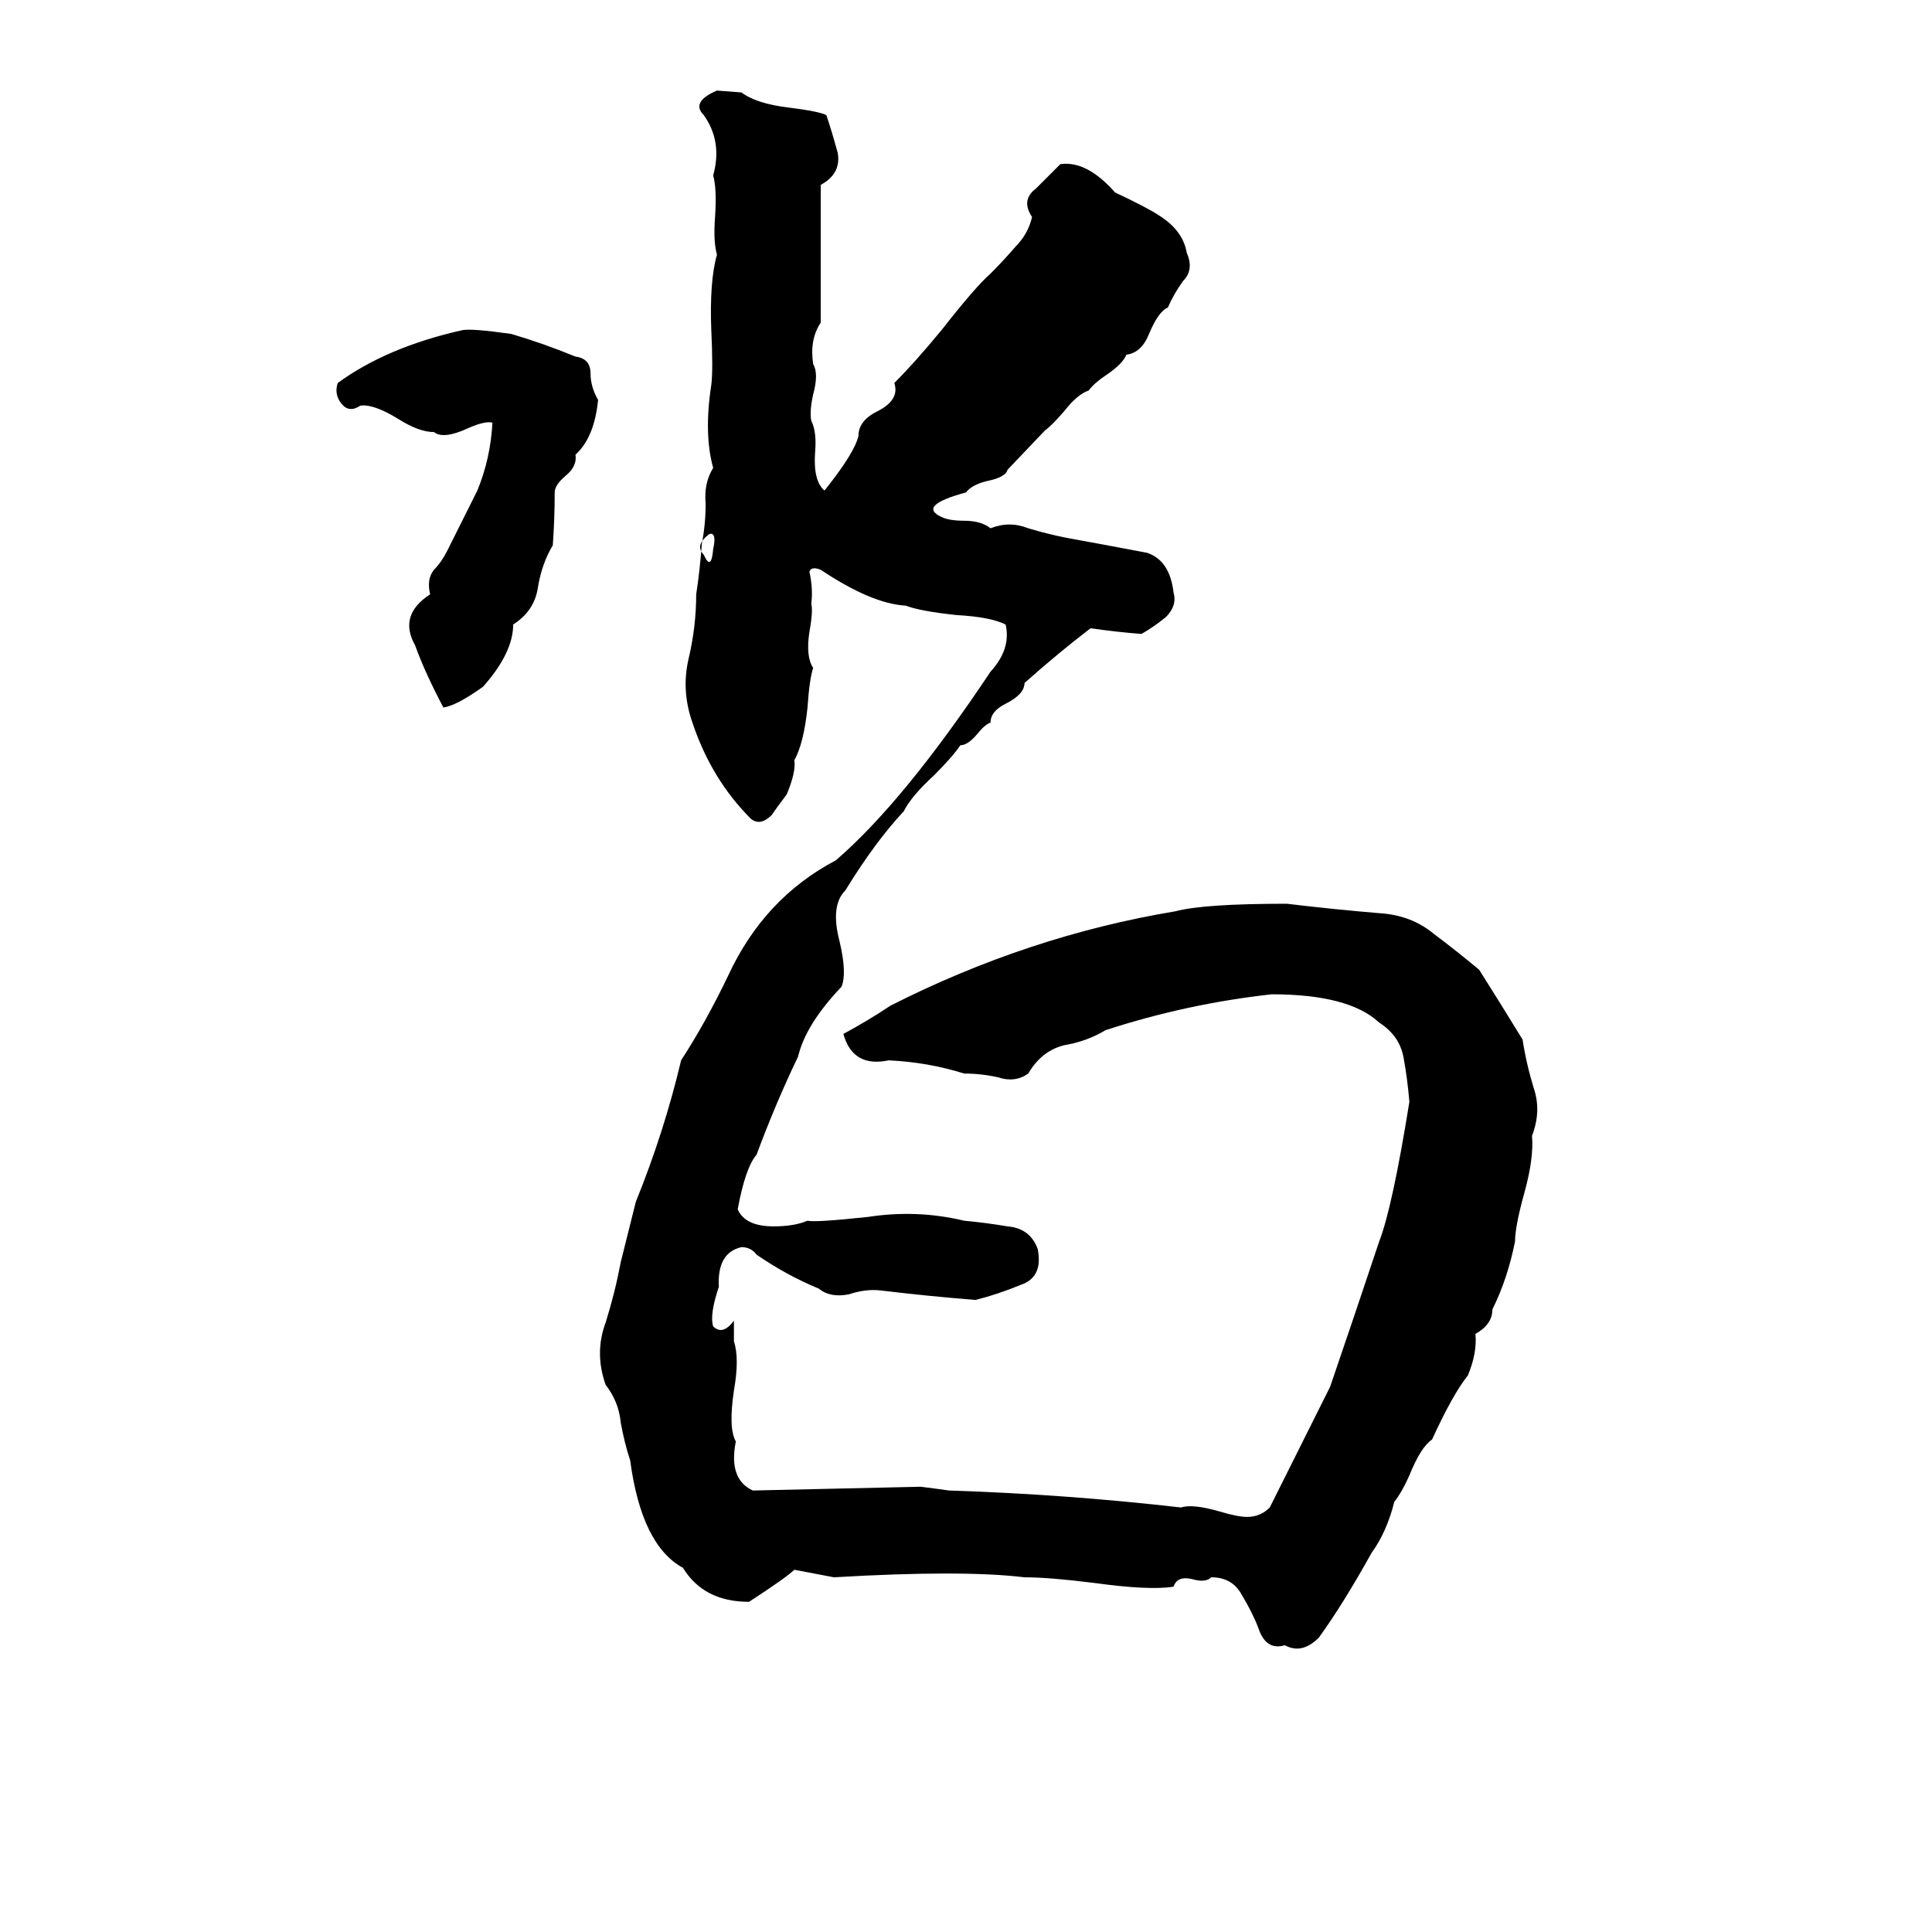 <svg xmlns="http://www.w3.org/2000/svg" viewBox="0 -800 1024 1024">
	<path fill="#000000" d="M380 -752L393 -751Q401 -745 418 -743Q434 -741 438 -739Q441 -730 444 -719Q446 -708 435 -702Q435 -665 435 -629Q429 -620 431 -607Q434 -602 431 -591Q429 -582 430 -577Q433 -571 432 -560Q431 -545 437 -540Q453 -560 455 -569Q455 -577 465 -582Q477 -588 474 -597Q485 -608 499 -625Q517 -648 525 -655Q532 -662 538 -669Q545 -676 547 -685Q541 -694 549 -700Q556 -707 562 -713Q576 -715 591 -698Q608 -690 614 -686Q627 -678 629 -666Q633 -657 627 -651Q622 -644 619 -637Q614 -635 609 -623Q605 -613 597 -612Q595 -607 586 -601Q580 -597 577 -593Q571 -591 564 -582Q557 -574 554 -572L534 -551Q533 -547 523 -545Q515 -543 512 -539Q486 -532 499 -526Q503 -524 511 -524Q520 -524 525 -520Q535 -524 545 -520Q555 -517 565 -515Q587 -511 608 -507Q620 -503 622 -486Q624 -479 618 -473Q612 -468 605 -464Q592 -465 578 -467Q561 -454 543 -438Q543 -432 533 -427Q525 -423 525 -417Q522 -416 518 -411Q513 -405 509 -405Q505 -399 495 -389Q483 -378 479 -370Q464 -354 448 -328Q440 -320 445 -301Q449 -284 446 -277Q427 -257 423 -240Q411 -215 401 -188Q395 -181 391 -159Q395 -150 410 -150Q421 -150 428 -153Q432 -152 460 -155Q486 -159 511 -153Q522 -152 534 -150Q546 -149 550 -138Q553 -123 541 -119Q529 -114 517 -111Q492 -113 467 -116Q459 -117 450 -114Q440 -112 434 -117Q417 -124 401 -135Q398 -139 393 -139Q380 -136 381 -118Q376 -103 378 -97Q383 -92 389 -100Q389 -94 389 -89Q392 -80 389 -63Q386 -43 390 -36Q386 -16 399 -10Q444 -11 488 -12Q496 -11 503 -10Q565 -8 626 -1Q632 -3 646 1Q656 4 661 4Q668 4 673 -1Q679 -13 685 -25L693 -41Q699 -53 705 -65Q718 -103 731 -142Q738 -160 747 -216Q746 -228 744 -239Q742 -251 731 -258Q715 -273 674 -273Q629 -268 586 -254Q576 -248 564 -246Q552 -243 545 -231Q538 -226 529 -229Q520 -231 511 -231Q492 -237 471 -238Q452 -234 447 -252Q460 -259 472 -267Q545 -304 623 -317Q638 -321 682 -321Q707 -318 731 -316Q748 -315 760 -305Q772 -296 784 -286Q796 -267 807 -249Q809 -236 813 -223Q817 -211 812 -198Q813 -186 808 -168Q803 -150 803 -142Q799 -122 791 -106Q791 -98 782 -93Q783 -83 778 -71Q770 -61 759 -37Q753 -33 747 -18Q743 -9 739 -4Q735 12 727 23Q712 50 699 68Q690 77 681 72Q671 75 667 63Q664 55 658 45Q653 36 642 36Q639 39 632 37Q624 35 622 41Q609 43 580 39Q556 36 543 36Q510 32 442 36L421 32Q417 36 397 49Q373 49 362 31Q340 19 334 -26Q331 -35 329 -46Q328 -57 321 -66Q315 -83 321 -99Q326 -115 329 -131Q333 -147 337 -163Q352 -200 361 -238Q374 -258 386 -283Q405 -324 443 -344Q479 -375 525 -444Q536 -456 533 -469Q525 -473 507 -474Q488 -476 480 -479Q462 -480 435 -498Q430 -500 429 -497Q431 -488 430 -480Q431 -476 429 -465Q427 -452 431 -446Q429 -440 428 -425Q426 -406 421 -397Q422 -391 417 -379Q411 -371 409 -368Q403 -362 398 -366Q377 -387 367 -417Q361 -434 365 -451Q369 -468 369 -485Q371 -498 372 -512Q374 -522 374 -533Q373 -544 378 -552Q373 -570 377 -596Q378 -604 377 -625Q376 -651 380 -665Q378 -672 379 -685Q380 -700 378 -707Q383 -725 373 -739Q366 -746 380 -752ZM245 -625Q250 -626 271 -623Q288 -618 305 -611Q313 -610 313 -602Q313 -595 317 -588Q315 -568 305 -559Q306 -553 300 -548Q294 -543 294 -539Q294 -525 293 -511Q287 -501 285 -488Q283 -476 272 -469Q272 -454 256 -436Q242 -426 235 -425Q225 -444 220 -458Q211 -474 228 -485Q226 -493 230 -498Q234 -502 237 -508Q245 -524 253 -540Q260 -557 261 -576Q257 -577 248 -573Q235 -567 230 -571Q222 -571 211 -578Q198 -586 191 -585Q185 -581 181 -586Q177 -591 179 -597Q205 -616 245 -625ZM376 -517Q368 -511 373 -506Q377 -497 378 -509Q380 -518 376 -517Z"/>
</svg>